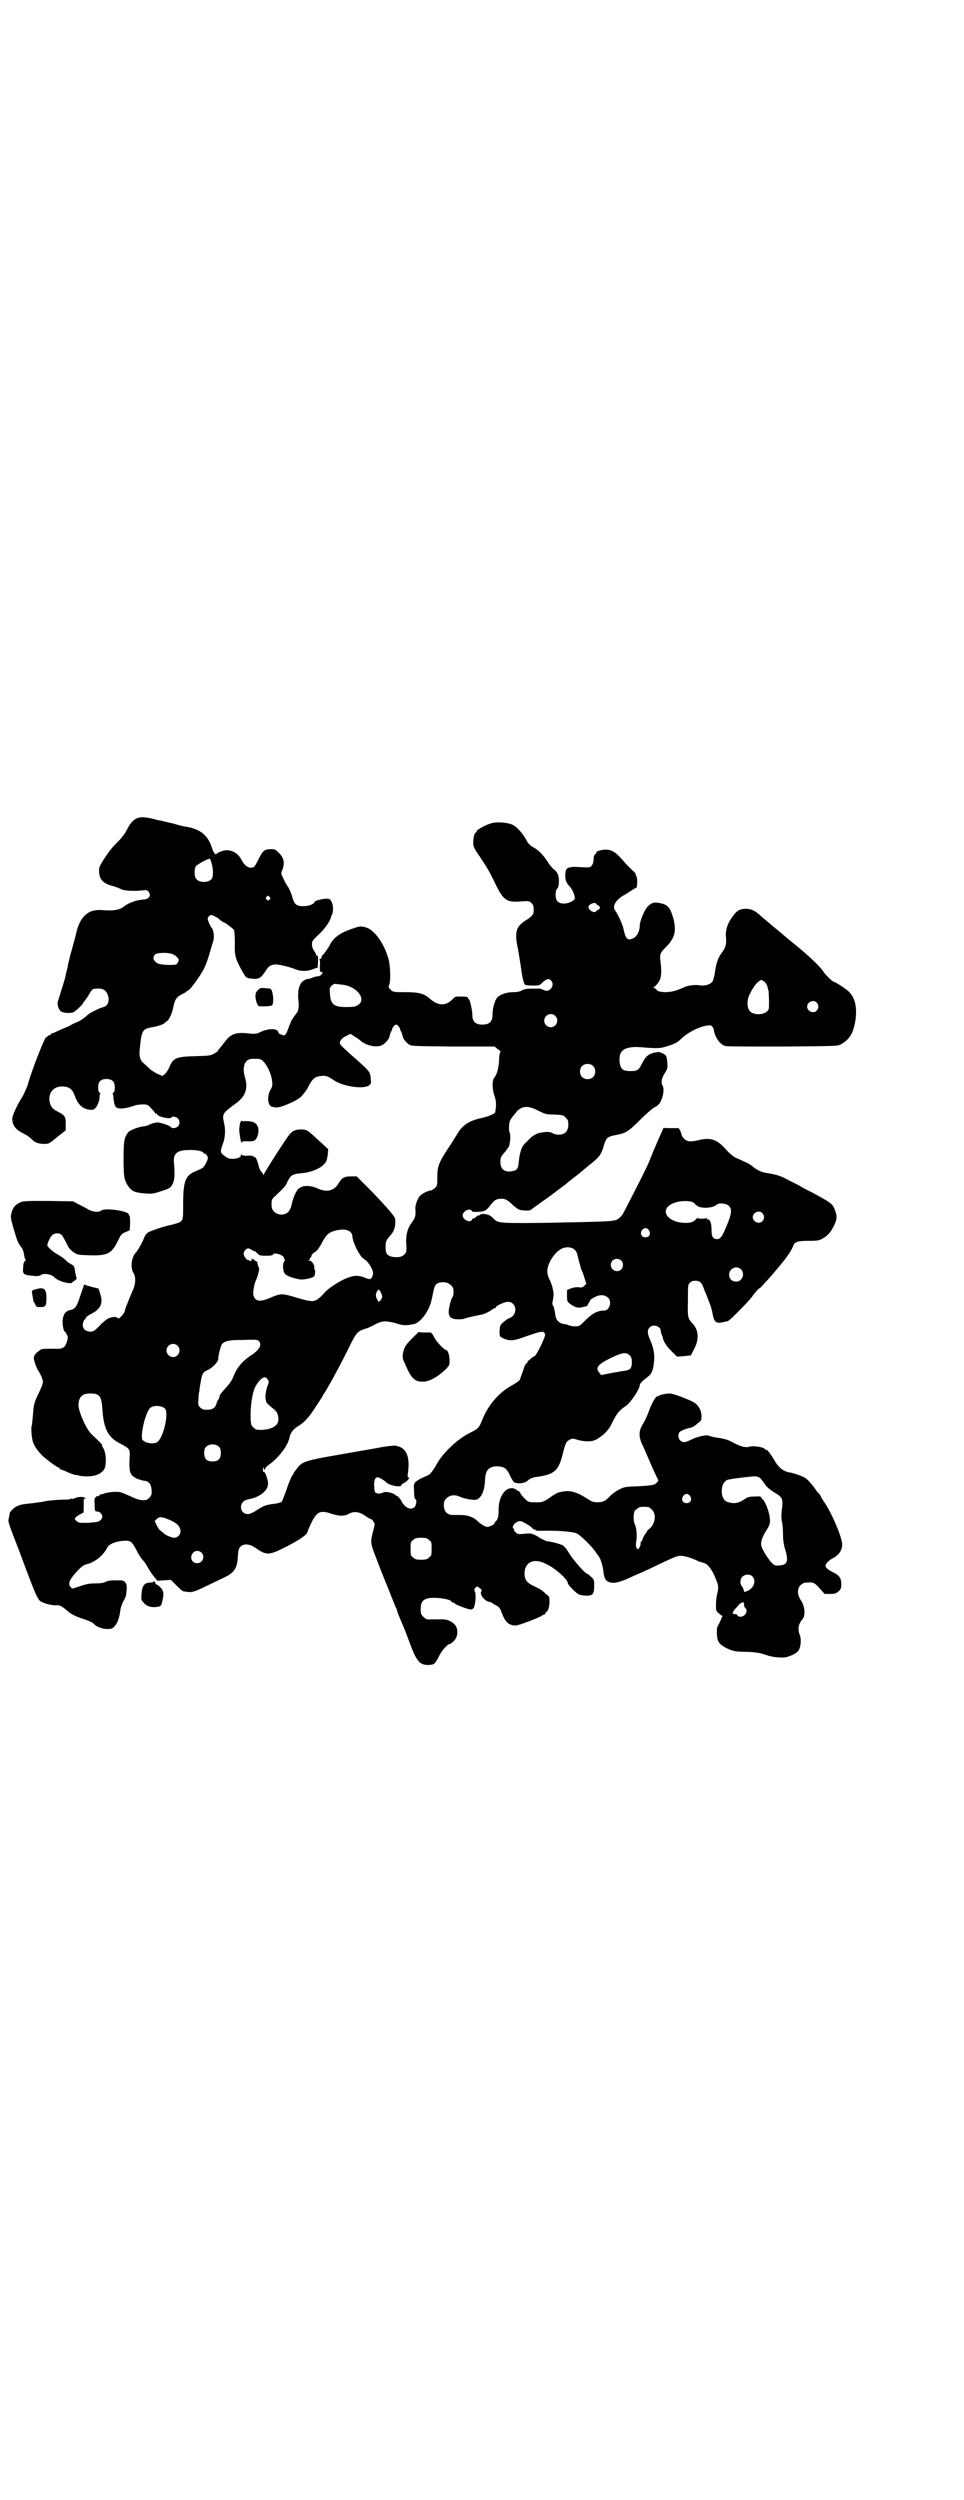 <?xml version="1.0" standalone="no"?>
<!DOCTYPE svg PUBLIC "-//W3C//DTD SVG 20010904//EN"
 "http://www.w3.org/TR/2001/REC-SVG-20010904/DTD/svg10.dtd">
<svg version="1.0" xmlns="http://www.w3.org/2000/svg"
 width="1100pt" height="2850pt" viewBox="0 0 1100 2850"
 preserveAspectRatio="xMidYMid meet">
<g transform="translate(0,2850) scale(0.5,-0.5)"
fill="#000000" stroke="none">
<path d="M314 3835 c-9 -3 -17 -12 -24 -26 -4 -8 -11 -18 -19 -26 -16 -16 -20
-21 -34 -42 -9 -14 -11 -19 -11 -25 0 -20 8 -30 31 -36 8 -2 17 -6 21 -8 7 -3
30 -4 48 -2 7 1 9 1 12 -2 9 -9 2 -19 -12 -19 -14 -1 -32 -7 -42 -15 -11 -9
-26 -11 -50 -9 -31 3 -50 -13 -59 -48 -3 -13 -8 -32 -15 -56 -2 -8 -4 -17 -5
-21 0 -4 -2 -10 -3 -14 -1 -4 -2 -8 -2 -9 0 -2 -1 -6 -10 -35 -4 -12 -7 -23
-8 -25 -2 -6 1 -17 6 -22 5 -5 25 -6 31 -2 7 5 21 18 21 21 0 1 1 2 2 2 0 1 5
7 9 13 4 7 8 14 10 15 4 3 19 3 25 0 12 -6 16 -28 7 -36 -2 -2 -5 -4 -6 -4 -5
0 -30 -12 -36 -17 -7 -7 -20 -16 -29 -19 -3 -1 -9 -4 -12 -6 -3 -2 -8 -4 -11
-5 -2 -1 -10 -4 -16 -7 -6 -3 -13 -6 -14 -6 -2 0 -3 -1 -3 -2 0 -1 -1 -2 -3
-2 -1 0 -4 -2 -5 -3 -1 -2 -2 -3 -2 -2 0 10 -32 -70 -43 -109 0 -1 -2 -6 -9
-21 -1 -2 -4 -8 -7 -12 -8 -13 -19 -37 -19 -43 0 -16 8 -26 27 -35 6 -3 13 -8
16 -11 8 -9 17 -12 30 -12 10 0 11 0 30 16 l19 15 0 15 c0 16 -2 19 -17 27
-12 6 -16 10 -19 20 -6 22 8 39 29 38 16 -1 22 -6 28 -22 7 -19 17 -29 33 -31
8 -1 10 0 14 4 5 5 11 22 9 26 0 1 0 2 1 4 1 2 1 4 -1 5 -2 1 -3 6 -3 12 0 13
6 19 19 19 13 0 19 -6 19 -19 0 -7 -1 -11 -3 -12 -2 -1 -2 -3 -2 -3 1 -1 2 -5
2 -10 2 -17 4 -22 13 -23 8 -1 19 1 34 6 5 2 13 3 19 3 11 0 12 0 20 -9 5 -5
9 -10 9 -11 0 -1 1 -2 2 -1 1 1 2 0 2 0 0 -3 7 -7 13 -8 10 -3 19 -3 20 -1 2
4 11 2 15 -2 8 -9 2 -22 -10 -22 -3 0 -6 1 -6 2 0 3 -21 10 -30 11 -5 0 -12
-2 -17 -4 -5 -3 -12 -5 -15 -5 -8 0 -30 -8 -35 -13 -9 -11 -11 -19 -11 -59 0
-40 1 -49 9 -62 9 -14 16 -17 40 -19 14 -1 18 -1 33 4 23 7 26 9 30 18 5 9 5
25 3 48 -2 21 7 29 34 29 16 1 33 -3 33 -6 0 -1 1 -2 2 -2 3 0 7 -4 8 -8 2 -4
-6 -20 -11 -24 -2 -2 -9 -5 -16 -8 -24 -10 -29 -22 -29 -76 0 -41 1 -39 -25
-46 -18 -4 -31 -8 -49 -15 -8 -3 -12 -7 -15 -15 -3 -8 -14 -29 -20 -35 -9 -10
-12 -34 -4 -46 5 -8 5 -24 -2 -39 -3 -7 -7 -16 -8 -19 -4 -10 -9 -22 -10 -27
0 -3 -4 -8 -7 -12 -6 -6 -7 -7 -10 -5 -3 4 -13 3 -23 -2 -3 -2 -12 -9 -18 -16
-11 -11 -14 -13 -20 -13 -12 0 -19 7 -18 17 1 5 2 9 4 10 1 1 3 3 3 5 1 2 7 6
13 9 20 10 27 24 20 44 -2 7 -4 12 -4 13 0 0 -6 2 -12 3 -7 2 -13 4 -15 4 -5
3 -7 3 -7 0 0 -1 -4 -12 -8 -24 -8 -25 -12 -30 -24 -32 -10 -3 -14 -9 -16 -22
-1 -9 2 -27 5 -27 1 0 3 -3 4 -6 3 -5 4 -6 1 -16 -5 -16 -10 -18 -32 -17 -11
0 -22 0 -26 -1 -5 -2 -17 -12 -17 -16 0 -1 -1 -3 -1 -4 0 -4 6 -24 11 -30 5
-8 10 -19 10 -25 0 -3 -4 -14 -10 -26 -11 -23 -11 -25 -13 -51 -1 -10 -2 -20
-2 -21 -3 -3 -1 -28 2 -38 4 -11 10 -20 23 -33 10 -9 33 -26 36 -26 1 0 2 -1
2 -2 0 -1 1 -2 2 -2 1 0 6 -2 11 -4 10 -5 25 -10 25 -9 0 1 2 0 5 -1 3 -1 12
-2 20 -2 17 0 31 5 38 15 6 8 6 34 0 47 -3 5 -5 9 -4 10 0 1 -8 9 -24 24 -12
11 -30 52 -30 67 1 18 8 26 27 26 22 0 26 -6 28 -40 3 -42 14 -61 40 -74 21
-11 23 -13 22 -29 -2 -36 0 -43 16 -51 5 -2 12 -4 16 -5 13 0 19 -10 18 -29 0
-6 -9 -15 -14 -15 -11 -1 -18 1 -33 8 -9 4 -20 9 -25 10 -9 2 -29 0 -39 -4 -3
-1 -5 -1 -5 -1 0 1 -1 0 -3 -2 -2 -2 -4 -3 -5 -2 -1 1 -2 0 -2 -1 0 -1 -1 -2
-2 -2 -2 0 -3 -4 -2 -16 0 -15 1 -16 5 -16 10 0 17 -13 9 -19 -5 -5 -6 -5 -30
-7 -19 0 -21 0 -25 4 -5 4 -5 5 -2 9 3 3 14 9 17 10 1 0 1 8 1 17 0 15 0 17 3
15 3 -2 3 -2 0 2 -3 3 -16 3 -24 -1 -2 -1 -5 -2 -6 -1 -1 1 -2 1 -2 0 0 -1 -7
-2 -14 -2 -14 0 -39 -2 -46 -4 -2 -1 -14 -2 -27 -4 -27 -3 -27 -3 -36 -7 -6
-2 -17 -13 -17 -16 0 -1 0 -3 0 -3 -1 -1 -1 -5 -2 -9 -2 -6 0 -11 8 -33 14
-36 16 -41 33 -87 19 -50 25 -65 32 -69 8 -5 24 -9 34 -9 9 1 13 -1 26 -12 9
-8 19 -13 34 -18 13 -4 27 -10 29 -14 5 -5 18 -10 29 -10 9 0 12 1 16 6 7 6
12 21 14 39 1 5 4 14 7 19 6 11 6 12 7 26 1 9 0 12 -3 16 -4 5 -5 5 -21 5 -13
0 -20 -1 -25 -4 -5 -2 -11 -3 -22 -3 -12 0 -20 -1 -34 -6 l-19 -6 -4 4 c-6 6
-3 15 9 29 15 17 20 21 29 23 19 5 38 21 46 38 3 7 19 14 36 15 17 1 19 0 31
-22 4 -9 11 -19 14 -22 3 -3 8 -10 11 -16 3 -5 9 -15 14 -21 l8 -10 15 1 16 1
13 -13 c7 -7 14 -13 15 -13 2 0 5 -1 7 -1 13 -2 17 -1 46 13 17 8 35 17 42 20
22 11 29 21 30 50 1 12 2 16 6 20 7 7 20 6 31 -1 29 -20 32 -20 74 1 31 16 48
28 48 34 0 1 4 11 9 21 12 24 20 28 42 21 19 -7 33 -7 42 -2 11 7 24 6 37 -3
6 -4 12 -8 14 -8 2 -1 5 -3 6 -6 4 -4 4 -5 -1 -24 -6 -24 -6 -25 9 -63 6 -16
18 -47 27 -68 8 -21 16 -41 18 -44 1 -3 2 -6 2 -7 0 -1 6 -15 13 -32 7 -16 15
-39 19 -49 13 -33 20 -40 39 -40 14 1 14 1 26 24 6 11 18 24 23 24 1 0 4 2 7
5 12 10 13 30 3 40 -10 9 -18 12 -37 11 -10 0 -19 0 -19 0 -6 -1 -10 1 -15 6
-5 5 -6 7 -6 18 0 20 9 26 36 25 17 -1 31 -4 34 -8 1 -2 4 -3 5 -3 2 0 3 -1 3
-2 1 -2 24 -11 33 -13 6 -1 7 0 10 3 4 7 6 30 3 37 -2 4 -2 6 1 9 4 4 4 4 10
-1 5 -3 5 -5 3 -8 -4 -7 11 -24 20 -23 1 0 6 -3 12 -7 10 -5 11 -7 15 -18 8
-21 16 -29 32 -29 7 0 56 19 59 22 1 1 3 2 6 3 2 1 4 2 3 3 -1 1 0 2 0 2 5 0
9 12 9 24 0 11 0 12 -7 17 -12 11 -14 12 -29 19 -16 8 -20 13 -21 28 0 27 22
37 50 22 21 -10 49 -35 49 -44 0 -3 19 -23 25 -25 4 -2 12 -3 18 -3 14 0 17 4
17 23 0 12 0 14 -7 20 -4 4 -8 7 -9 7 -4 0 -30 29 -40 45 -6 10 -12 18 -16 20
-6 3 -29 9 -35 9 -2 0 -8 3 -14 6 -19 12 -23 13 -39 11 -13 -1 -15 -1 -19 3
-3 3 -4 5 -4 6 1 1 0 2 -1 3 -6 4 5 17 15 17 5 0 24 -11 29 -17 1 -2 3 -2 4
-2 1 1 2 0 2 -1 0 -2 5 -2 18 -2 29 1 68 -2 76 -6 10 -5 36 -31 43 -42 3 -5 7
-9 7 -10 4 -3 10 -23 11 -35 2 -15 4 -20 13 -24 11 -4 25 -1 58 15 9 4 22 9
27 12 6 2 19 9 30 14 42 20 44 21 61 17 11 -3 13 -4 25 -9 3 -2 6 -3 7 -3 1 0
4 -1 7 -2 11 -2 22 -18 31 -43 4 -10 4 -15 0 -31 -1 -4 -2 -14 -2 -22 0 -12 0
-14 6 -19 4 -3 7 -6 8 -6 2 0 2 -1 0 -2 -1 -2 -2 -4 -2 -5 0 -1 -3 -6 -5 -11
-5 -7 -5 -10 -5 -23 1 -18 5 -23 19 -31 15 -8 23 -10 48 -10 12 0 26 -2 31 -3
5 -1 14 -4 20 -6 15 -4 32 -5 41 -3 14 4 25 10 28 16 5 9 6 26 2 35 -5 13 -3
24 6 35 8 8 6 30 -3 43 -9 13 -9 27 -1 35 6 5 8 6 17 6 13 1 16 -1 29 -16 l9
-10 13 0 c10 0 13 1 19 6 5 5 6 7 6 17 0 13 -5 20 -20 27 -10 5 -16 10 -16 14
0 5 8 13 16 17 14 7 22 18 22 32 0 15 -23 70 -40 95 -4 6 -8 12 -8 13 0 1 -2
4 -5 8 -4 3 -7 8 -9 11 -4 6 -14 18 -19 22 -5 5 -27 13 -39 15 -15 2 -27 13
-36 30 -6 10 -14 21 -16 21 -1 0 -4 1 -5 3 -4 4 -25 7 -33 5 -9 -3 -18 -1 -33
6 -16 9 -25 12 -41 14 -7 1 -15 3 -18 4 -6 4 -28 -1 -42 -8 -6 -3 -13 -6 -16
-6 -11 0 -17 12 -12 22 2 3 12 8 26 11 3 0 10 4 15 9 10 7 10 8 10 17 0 13 -7
26 -18 32 -12 7 -45 19 -53 20 -10 0 -25 -3 -26 -5 0 -1 -1 -2 -2 -1 -4 2 -14
-14 -21 -34 -4 -11 -10 -24 -14 -30 -10 -16 -10 -30 1 -51 4 -9 13 -30 20 -46
7 -16 14 -30 14 -30 1 -1 0 -4 -4 -7 -5 -5 -10 -6 -51 -8 -9 0 -19 -1 -22 -2
-9 -2 -25 -12 -33 -20 -10 -11 -15 -14 -28 -14 -9 0 -13 1 -22 7 -26 17 -42
21 -59 17 -2 0 -4 -1 -5 -1 -2 1 -15 -6 -24 -13 -13 -9 -18 -11 -34 -10 -14 0
-15 1 -23 9 -5 5 -9 10 -9 11 0 2 -5 7 -8 7 -1 0 -2 1 -2 2 0 1 -1 2 -2 1 -1
-1 -2 0 -2 1 0 1 -4 1 -8 1 -16 -1 -29 -24 -28 -51 0 -7 -1 -13 -1 -15 -1 -1
-2 -3 -2 -4 0 -2 -2 -4 -4 -6 -2 -2 -3 -4 -3 -5 0 -1 -3 -3 -8 -5 -7 -3 -8 -3
-15 0 -4 2 -11 7 -15 11 -9 9 -23 14 -38 14 -6 0 -15 0 -19 0 -12 0 -20 8 -20
22 0 9 1 11 6 16 8 8 20 9 32 3 10 -4 29 -8 36 -6 11 3 19 19 20 45 1 23 9 31
29 31 14 -1 20 -5 26 -17 3 -6 5 -11 6 -12 1 -1 2 -3 3 -5 4 -7 25 -6 33 1 5
5 13 8 22 9 38 5 48 14 57 47 7 29 9 33 16 37 7 4 8 4 20 0 20 -5 35 -4 45 3
15 9 26 21 32 34 12 25 18 31 33 41 10 7 31 38 31 47 0 3 6 10 16 17 12 9 15
16 17 41 1 14 -2 29 -10 47 -6 14 -6 21 0 27 8 8 25 2 25 -8 0 -2 1 -6 2 -9 2
-3 3 -7 3 -9 2 -8 11 -21 21 -30 l11 -11 15 1 c9 1 16 2 17 2 0 1 4 8 8 16 11
22 9 42 -4 56 -11 12 -12 13 -11 53 0 34 0 36 4 40 4 4 7 5 13 5 10 0 15 -4
20 -20 2 -5 7 -16 10 -25 4 -9 8 -22 9 -29 4 -22 8 -25 30 -19 2 0 4 1 5 1 4
0 57 55 57 58 0 1 4 5 8 10 4 5 8 8 8 7 0 -1 2 2 5 5 4 4 7 8 8 9 3 2 26 29
39 45 10 12 22 30 24 37 4 10 10 12 36 12 20 0 24 1 31 5 12 7 18 13 26 29 8
16 8 23 1 40 -5 11 -9 14 -54 38 -10 5 -20 10 -21 11 -1 1 -12 7 -25 13 -21
12 -32 15 -50 18 -15 2 -24 6 -33 13 -6 5 -15 11 -21 13 -6 3 -15 7 -20 9 -6
3 -14 9 -22 18 -21 24 -35 29 -62 23 -20 -5 -27 -4 -34 2 -3 3 -6 7 -6 8 0 2
-2 6 -3 10 l-4 7 -16 0 c-10 0 -18 0 -18 1 -1 0 -22 -48 -33 -76 -3 -9 -37
-76 -59 -118 -2 -5 -8 -11 -12 -14 -10 -6 -17 -6 -167 -9 -101 -1 -107 -1
-117 9 -3 4 -9 8 -12 9 -7 3 -18 3 -20 0 -1 -1 -2 -2 -3 -1 -1 0 -3 -1 -5 -3
-2 -2 -5 -4 -6 -4 -2 0 -4 -1 -4 -3 -4 -8 -21 0 -21 10 0 10 17 18 21 10 0 -2
4 -2 12 -2 17 1 20 2 30 15 10 13 14 15 28 15 8 -1 13 -4 24 -15 5 -4 11 -9
14 -10 6 -2 26 -3 27 0 1 1 23 17 39 28 3 2 13 10 40 30 3 3 26 21 29 23 2 2
13 11 24 20 24 19 28 24 34 45 6 19 8 20 26 24 23 4 29 7 55 33 14 14 28 26
32 29 4 2 10 5 11 7 9 7 16 35 10 44 -4 8 -2 17 5 28 6 10 7 11 6 24 -1 14 -2
18 -12 22 -6 3 -9 3 -18 1 -13 -3 -20 -9 -28 -25 -7 -15 -11 -17 -26 -17 -18
0 -23 5 -25 21 -1 18 3 26 16 31 7 2 15 3 20 3 5 0 19 -1 32 -2 18 -1 24 -1
35 2 23 7 28 9 39 20 13 12 35 24 53 28 12 2 13 2 16 -1 2 -2 4 -6 4 -8 3 -18
15 -35 28 -37 3 -1 62 -1 130 -1 124 1 124 1 132 5 20 11 28 25 33 53 5 33 -1
56 -18 70 -10 8 -29 20 -32 20 -2 0 -19 16 -23 23 -8 12 -35 38 -69 65 -5 4
-16 13 -24 20 -8 7 -22 18 -30 25 -8 7 -17 14 -20 17 -13 12 -21 16 -34 16
-15 0 -22 -5 -33 -22 -10 -14 -14 -30 -12 -45 1 -14 -1 -22 -11 -35 -8 -11
-12 -24 -15 -47 -1 -5 -3 -12 -4 -15 -4 -8 -18 -13 -33 -10 -9 1 -24 -1 -31
-4 -21 -10 -32 -12 -47 -12 -12 1 -15 2 -18 6 -2 2 -5 4 -6 4 -2 0 -2 1 0 1 3
2 9 8 13 15 4 8 5 20 3 38 -3 23 -2 25 12 39 20 20 24 36 17 64 -7 25 -13 33
-31 36 -13 3 -19 1 -28 -8 -7 -7 -18 -33 -18 -44 0 -11 -6 -23 -13 -27 -14 -8
-19 -4 -24 20 -2 10 -13 34 -19 42 -7 9 0 23 18 34 5 2 13 8 18 11 6 4 11 7
12 7 3 0 3 25 0 27 -1 1 -2 2 -1 3 1 1 -3 6 -8 10 -5 5 -11 11 -14 14 -24 28
-31 32 -46 33 -10 0 -24 -4 -22 -7 0 0 0 -2 -2 -3 -2 -1 -4 -5 -4 -9 0 -4 -1
-8 -1 -10 0 -2 -2 -5 -4 -8 -3 -4 -5 -4 -25 -3 -16 1 -22 1 -24 -1 -3 -2 -3
-2 -2 0 1 2 0 2 -3 -1 -4 -2 -5 -5 -6 -15 0 -13 2 -18 10 -27 6 -6 12 -20 12
-27 0 -5 -14 -12 -25 -12 -13 0 -19 6 -19 20 0 6 1 11 3 13 6 5 6 28 1 36 -2
4 -6 8 -8 9 -2 1 -9 9 -14 17 -11 17 -21 27 -34 34 -7 4 -11 8 -16 18 -8 14
-20 27 -29 32 -12 6 -36 8 -50 4 -14 -4 -33 -15 -33 -18 0 -2 -1 -3 -2 -3 -3
0 -6 -12 -6 -23 0 -9 1 -12 15 -32 17 -26 20 -30 35 -61 19 -39 26 -44 60 -41
17 1 18 1 23 -4 4 -4 5 -7 5 -15 0 -11 -2 -14 -19 -25 -22 -14 -25 -27 -17
-64 2 -11 5 -30 7 -43 3 -23 6 -35 9 -39 1 -1 9 -2 17 -2 15 0 16 0 22 6 10
10 17 11 21 5 9 -10 -3 -27 -15 -22 -10 4 -12 5 -14 4 -1 0 -8 0 -16 0 -11 0
-16 -1 -22 -4 -5 -3 -12 -4 -19 -4 -16 0 -30 -5 -37 -12 -6 -7 -11 -25 -11
-40 0 -15 -7 -22 -23 -22 -16 0 -23 7 -23 22 0 12 -6 36 -8 36 -1 0 -2 1 -2 3
0 2 -4 3 -15 3 -13 0 -15 0 -19 -5 -16 -17 -33 -17 -53 0 -13 12 -26 15 -56
15 -26 0 -27 0 -33 5 -5 5 -6 6 -4 11 4 8 3 43 -1 58 -9 35 -31 66 -50 73 -13
4 -15 4 -35 -3 -26 -9 -41 -20 -49 -36 -4 -8 -15 -23 -17 -24 -1 0 -2 -2 -2
-4 0 -2 -1 -4 -3 -4 -2 0 -3 -1 -2 -1 1 -1 2 -7 1 -15 0 -12 0 -14 3 -14 2 0
3 -1 3 -2 0 -3 -6 -8 -11 -8 -3 0 -8 -1 -12 -3 -4 -2 -9 -3 -12 -3 -2 0 -7 -3
-11 -6 -8 -8 -11 -23 -9 -42 2 -16 0 -26 -5 -31 -4 -5 -12 -17 -12 -18 0 0 -1
-3 -2 -6 -2 -3 -3 -7 -3 -7 0 -1 -1 -2 -1 -3 0 -1 -1 -2 -1 -2 -3 -10 -8 -16
-12 -13 -1 1 -3 2 -5 2 -2 0 -4 2 -5 5 -2 9 -23 9 -43 -1 -5 -3 -10 -3 -17 -3
-37 5 -48 1 -64 -21 -5 -7 -11 -13 -11 -14 -1 0 -2 -1 -2 -3 0 -1 -4 -4 -9 -7
-9 -5 -12 -5 -44 -6 -43 -1 -50 -4 -59 -26 -2 -5 -6 -11 -9 -14 l-6 -5 -10 4
c-5 2 -13 7 -18 11 -4 4 -11 10 -14 13 -9 7 -12 16 -10 33 4 43 6 46 28 50 14
2 29 8 29 10 0 1 2 2 4 3 5 2 13 18 16 35 3 15 7 21 19 27 4 2 8 4 9 5 1 1 3
3 6 4 3 2 13 14 21 26 16 23 20 33 29 64 2 8 5 17 6 20 4 9 2 29 -4 34 -2 2
-8 16 -8 19 0 4 5 9 8 9 3 0 17 -7 21 -12 3 -2 5 -4 6 -4 3 0 23 -15 25 -18 1
-2 2 -14 2 -29 -1 -29 1 -36 15 -62 10 -18 11 -19 22 -20 17 -2 21 0 31 14 9
14 11 16 22 18 7 1 31 -4 49 -11 12 -5 27 -5 41 1 l9 3 1 14 c0 10 0 14 -2 13
-1 -1 -2 0 -2 1 0 1 -2 6 -5 10 -3 4 -5 10 -5 15 0 7 1 9 16 23 13 12 25 29
27 38 0 1 1 4 3 7 3 8 3 23 -2 30 -3 6 -4 6 -13 6 -12 -1 -25 -5 -25 -7 0 -5
-14 -10 -25 -10 -17 0 -21 4 -26 21 -2 8 -6 17 -9 22 -7 10 -9 15 -13 24 -4 7
-4 8 0 17 5 15 3 26 -8 37 -8 8 -9 9 -18 9 -16 0 -19 -3 -30 -25 -4 -8 -8 -15
-10 -16 -11 -4 -20 2 -28 17 -9 18 -29 26 -46 19 -6 -2 -11 -5 -11 -6 -2 -3
-7 4 -10 13 -9 29 -25 43 -58 49 -3 0 -16 3 -29 7 -13 3 -26 6 -29 7 -3 0 -11
2 -18 4 -17 4 -27 5 -36 2z m169 -104 c4 -12 4 -30 0 -35 -8 -9 -28 -9 -35 0
-5 5 -5 23 -1 29 4 5 30 19 32 17 1 -1 3 -6 4 -11z m132 -76 c3 -3 3 -3 0 -6
-3 -3 -3 -3 -6 0 -3 2 -3 3 -1 6 4 4 4 4 7 0z m746 -16 c1 -1 3 -3 5 -4 4 -1
4 -7 0 -9 -2 0 -4 -2 -5 -3 -3 -6 -17 0 -18 9 -1 6 16 13 18 7z m-968 -114 c8
-3 15 -10 15 -14 0 -1 -1 -4 -3 -7 -3 -4 -5 -4 -21 -4 -19 1 -24 2 -30 8 -5 5
-5 11 0 16 4 4 27 5 39 1z m1351 -63 c3 -2 6 -7 7 -10 1 -4 2 -9 3 -11 0 -2 1
-13 1 -24 0 -19 0 -19 -6 -24 -8 -7 -28 -7 -36 0 -8 6 -9 24 -4 36 7 16 17 30
22 33 7 5 6 5 13 0z m-963 -7 c31 -3 54 -30 39 -44 -7 -6 -11 -7 -29 -7 -28 0
-36 5 -38 29 -1 14 -1 15 4 20 3 3 7 4 9 4 3 -1 9 -1 15 -2z m1083 -41 c5 -6
5 -12 0 -18 -7 -8 -22 -2 -22 9 0 11 15 17 22 9z m-597 -30 c10 -9 3 -26 -10
-26 -8 0 -15 7 -15 15 0 13 16 20 25 11z m-357 -24 c2 -3 3 -5 3 -6 0 -1 1 -4
3 -7 1 -3 3 -8 3 -10 1 -5 7 -13 14 -18 5 -4 8 -4 100 -5 l96 0 7 -6 c5 -3 7
-6 6 -6 -1 -1 -3 -9 -3 -19 -1 -19 -5 -33 -11 -40 -5 -6 -5 -25 0 -40 4 -12 5
-20 3 -32 0 -3 -1 -7 -1 -7 0 -3 -17 -10 -31 -13 -29 -6 -45 -17 -57 -39 -4
-6 -8 -13 -10 -16 -32 -48 -34 -53 -34 -83 0 -14 0 -16 -5 -21 -3 -3 -7 -6 -9
-6 -6 0 -21 -7 -26 -13 -5 -5 -11 -22 -10 -29 1 -16 0 -20 -8 -31 -10 -13 -14
-28 -13 -49 2 -17 0 -22 -8 -27 -7 -5 -23 -4 -31 0 -7 4 -8 8 -8 22 0 11 2 14
13 27 7 8 10 19 9 34 0 6 -17 25 -52 62 l-36 36 -12 0 c-16 0 -22 -3 -30 -17
-10 -16 -26 -20 -46 -11 -20 9 -39 8 -47 -3 -6 -7 -12 -25 -14 -36 -1 -5 -4
-10 -7 -14 -13 -13 -38 -4 -38 13 -1 14 0 16 9 24 20 19 24 23 27 32 7 14 11
17 29 19 24 1 50 12 58 25 2 2 4 10 5 17 l1 13 -13 12 c-36 33 -34 32 -48 33
-12 0 -19 -2 -27 -11 -9 -11 -59 -89 -59 -92 0 -3 0 -3 -1 0 -1 2 -3 5 -5 7
-2 2 -5 8 -6 14 -2 9 -8 23 -8 18 0 -1 -1 0 -3 2 -2 2 -7 3 -15 2 -9 0 -12 1
-13 3 0 2 -1 1 -1 -1 0 -6 -8 -9 -20 -9 -7 0 -11 1 -18 7 -10 7 -10 9 -2 31 4
13 5 30 1 45 -4 19 -3 21 24 41 25 17 32 35 24 62 -5 16 -3 31 4 37 4 4 7 5
18 5 13 0 14 0 21 -7 9 -10 18 -30 19 -44 1 -9 1 -12 -4 -20 -8 -15 -6 -35 3
-38 13 -4 21 -2 51 12 9 5 17 10 19 14 3 3 6 7 7 9 2 1 5 7 8 13 9 17 15 21
30 22 9 1 14 -1 27 -10 23 -15 70 -21 81 -11 4 3 4 5 3 16 -1 15 -4 17 -40 49
-16 14 -30 27 -30 29 -2 5 3 13 14 18 l10 5 9 -6 c5 -3 11 -7 14 -10 14 -12
41 -17 52 -8 7 5 13 13 14 18 0 2 2 7 3 10 2 3 3 6 3 7 1 4 6 10 9 10 2 0 4
-2 6 -4z m443 -90 c7 -6 7 -19 1 -25 -6 -7 -19 -7 -25 -1 -7 6 -7 19 -1 25 6
7 19 7 25 1z m-125 -102 c16 -8 18 -9 37 -9 19 -1 20 -1 26 -7 5 -5 6 -7 6
-16 0 -15 -8 -23 -22 -23 -6 0 -12 2 -15 4 -5 3 -15 3 -29 0 -6 -1 -16 -7 -21
-12 -2 -2 -7 -7 -11 -11 -8 -7 -13 -21 -15 -42 -1 -16 -4 -20 -14 -22 -18 -4
-28 4 -28 21 0 10 1 12 10 22 5 7 10 13 10 14 0 1 1 4 1 6 2 7 2 22 0 25 -2 3
-2 20 1 27 1 3 5 8 8 12 3 3 6 7 6 7 0 1 3 4 7 7 12 8 23 7 43 -3z m355 -210
c3 -3 6 -6 7 -6 6 -8 37 -7 45 1 5 5 22 4 28 -2 8 -7 7 -18 -4 -44 -10 -25
-15 -33 -23 -32 -8 0 -12 5 -12 18 0 17 -3 27 -9 27 -2 0 -3 1 -2 2 1 2 1 2
-1 1 -3 -2 -20 -2 -20 0 0 1 -1 0 -2 -1 -7 -8 -14 -11 -30 -10 -42 3 -56 34
-20 46 14 5 36 5 43 0z m157 -24 c5 -6 5 -12 0 -18 -7 -8 -22 -2 -22 9 0 11
15 17 22 9z m-259 -39 c5 -8 1 -16 -8 -16 -9 0 -13 8 -8 16 2 3 5 5 8 5 3 0 6
-2 8 -5z m-681 -4 c2 -2 4 -6 4 -8 0 -14 17 -48 26 -53 11 -6 24 -28 21 -36
-3 -11 -6 -12 -16 -8 -14 6 -24 7 -38 2 -19 -6 -48 -25 -57 -36 -5 -6 -12 -12
-15 -14 -11 -7 -17 -6 -60 7 -22 6 -26 6 -51 -5 -22 -9 -32 -7 -36 8 -1 7 3
30 8 37 0 1 1 3 1 4 1 1 2 6 3 10 2 7 2 9 -1 15 -1 4 -2 8 -2 9 1 1 1 1 0 1
-1 -1 -3 0 -5 2 -5 5 -8 5 -8 1 0 -2 -1 -3 -2 -2 -2 1 -4 2 -6 2 -4 1 -10 10
-10 15 0 4 5 11 10 12 1 0 5 -1 7 -3 3 -2 6 -3 7 -3 1 0 4 -2 7 -5 4 -5 6 -6
20 -6 11 0 16 1 16 3 3 6 25 -2 25 -8 0 -2 1 -4 2 -4 2 0 1 -1 0 -2 -6 -5 -5
-25 1 -31 5 -5 21 -10 34 -12 9 -1 27 3 32 7 2 3 3 16 1 16 -1 0 -1 1 -1 3 2
5 -5 17 -11 17 -3 0 -4 1 -1 1 1 1 3 2 2 3 -1 1 0 2 1 2 1 0 2 2 3 5 0 2 4 7
9 9 5 4 9 10 15 21 10 19 16 24 33 28 16 3 25 2 32 -4z m511 -40 c4 -3 6 -8 8
-17 2 -7 3 -14 4 -15 2 -8 3 -13 5 -16 1 -2 4 -10 6 -17 l4 -13 -4 -4 c-4 -4
-6 -5 -12 -4 -5 1 -11 0 -18 -2 l-10 -4 0 -13 c0 -11 0 -13 6 -18 11 -8 16
-10 25 -9 8 1 20 5 16 5 -1 0 1 3 3 6 2 3 4 6 3 6 -1 0 3 3 9 6 12 7 24 7 32
-1 9 -8 3 -29 -9 -29 -16 0 -28 -7 -44 -23 -12 -12 -13 -13 -22 -13 -5 0 -12
1 -16 3 -3 1 -6 2 -7 2 -14 1 -22 9 -23 24 -1 7 -3 14 -4 17 -3 3 -3 6 -1 15
1 6 2 13 1 16 0 2 -1 7 -2 10 0 3 -3 11 -6 18 -4 7 -6 15 -6 21 0 16 14 39 29
49 10 7 26 7 33 0z m107 -25 c5 -5 5 -15 0 -20 -9 -9 -24 -2 -24 10 0 8 6 14
14 14 3 0 8 -2 10 -4z m273 -20 c10 -10 3 -28 -11 -28 -9 0 -16 6 -16 16 0 14
17 22 27 12z m-662 -36 c5 -5 6 -7 6 -16 0 -5 -1 -11 -3 -12 -3 -5 -8 -24 -8
-33 0 -12 6 -17 23 -17 7 0 13 1 14 2 2 1 22 6 39 9 4 1 12 4 18 8 6 4 11 7
12 7 1 0 2 1 2 2 0 3 20 12 27 12 20 0 24 -29 4 -37 -4 -1 -10 -6 -15 -10 -7
-7 -7 -7 -8 -20 0 -12 0 -12 8 -16 14 -7 25 -6 49 3 40 14 45 15 47 5 0 -7
-19 -46 -24 -49 -3 -1 -7 -4 -9 -6 -2 -2 -4 -4 -5 -4 -1 0 -2 -1 -2 -3 0 -2
-1 -3 -2 -3 -1 0 -3 -3 -5 -7 -3 -10 -10 -28 -10 -29 0 -3 -7 -8 -23 -17 -27
-16 -50 -43 -63 -75 -8 -20 -9 -21 -29 -31 -30 -15 -65 -49 -78 -76 -3 -4 -5
-8 -6 -9 -1 -1 -2 -3 -4 -5 -1 -3 -7 -7 -15 -10 -8 -3 -16 -8 -20 -11 -5 -5
-5 -7 -4 -22 0 -11 1 -17 3 -18 4 -1 2 -14 -2 -18 -8 -8 -22 -2 -30 14 -4 7
-9 12 -11 12 -2 0 -3 1 -3 2 -1 1 -6 4 -12 5 -9 2 -11 2 -16 0 -6 -3 -12 -3
-17 0 -2 1 -3 7 -3 14 -1 13 2 21 8 21 3 0 15 -7 20 -12 7 -7 34 -12 34 -6 0
1 3 4 8 6 7 4 12 12 8 12 -2 0 -2 3 -1 10 5 36 -3 56 -24 61 -6 2 -13 1 -34
-2 -14 -3 -57 -10 -96 -17 -76 -13 -86 -16 -97 -29 -9 -12 -10 -13 -10 -14 0
-1 -2 -4 -4 -7 -2 -3 -8 -17 -12 -30 -5 -14 -10 -26 -11 -28 -2 -1 -8 -3 -13
-4 -24 -3 -27 -4 -47 -17 -7 -4 -13 -7 -17 -7 -20 0 -22 28 -2 33 14 3 20 5
27 9 18 10 24 23 19 38 -3 11 -7 19 -9 16 0 -2 -1 1 -1 5 0 7 1 7 2 3 1 -5 1
-5 3 -1 0 2 4 6 8 9 23 16 45 45 48 64 2 9 8 17 17 23 10 6 17 12 23 19 2 2 5
6 6 7 3 3 23 34 28 42 2 3 4 8 6 10 13 21 39 69 56 104 16 33 19 36 38 42 5 1
15 6 22 10 14 7 21 8 39 4 6 -1 6 -2 18 -5 5 -1 11 -2 15 -1 3 0 10 1 14 2 15
1 37 30 42 56 1 2 2 10 4 18 3 15 6 19 15 21 11 2 18 0 25 -6z m-159 -18 c3
-8 3 -9 0 -14 -4 -7 -6 -7 -9 -1 -4 7 -4 11 -1 18 4 7 5 6 10 -3z m-280 -109
c9 -8 3 -20 -17 -33 -21 -14 -33 -29 -41 -50 -3 -8 -9 -16 -21 -29 -5 -5 -10
-12 -10 -15 -1 -4 -2 -7 -3 -7 -1 -1 -3 -5 -4 -9 -3 -11 -10 -15 -27 -14 -3 0
-7 2 -10 5 -5 5 -5 6 -4 20 0 8 1 15 2 17 0 2 1 11 3 21 3 19 5 23 17 28 9 4
23 18 23 24 0 9 6 32 9 35 7 7 15 9 47 9 28 1 33 1 36 -2z m-185 -11 c10 -9 3
-26 -10 -26 -8 0 -15 7 -15 15 0 13 16 20 25 11z m1033 -23 c3 -4 4 -7 4 -15
0 -12 -3 -17 -14 -19 -4 0 -18 -3 -31 -5 l-25 -5 -4 5 c-10 11 -4 19 24 33 29
14 37 15 46 6z m-827 -54 c3 -5 3 -6 -1 -16 -3 -9 -5 -22 -4 -28 0 -1 1 -3 1
-4 0 -1 1 -3 1 -4 0 -1 5 -6 11 -11 13 -10 14 -12 16 -23 3 -17 -10 -27 -36
-29 -13 0 -15 0 -20 5 -5 4 -6 6 -7 18 -1 27 3 59 10 74 6 12 16 23 22 23 2 0
5 -2 7 -5z m-234 -67 c8 -11 -3 -62 -17 -75 -9 -8 -36 -2 -36 8 -2 20 11 65
20 70 9 6 27 4 33 -3z m123 -87 c3 -3 4 -7 4 -14 0 -13 -6 -19 -19 -19 -13 0
-19 6 -19 19 0 7 1 11 4 14 7 8 23 8 30 0z m1236 -72 c3 -4 8 -10 11 -15 4 -5
11 -11 19 -16 19 -11 21 -14 19 -35 -2 -12 -2 -22 -1 -30 2 -7 3 -21 3 -32 0
-14 2 -24 5 -34 8 -26 5 -35 -13 -36 -10 -1 -10 -1 -18 6 -9 10 -20 28 -23 37
-3 9 1 21 11 37 9 13 10 21 6 38 -3 14 -12 33 -15 33 -1 0 -2 2 -2 3 -1 3 -3
4 -16 3 -12 0 -15 -1 -23 -6 -14 -10 -25 -11 -40 -6 -16 7 -16 43 1 50 6 2 44
7 61 8 8 0 10 -1 15 -5z m-161 -40 c5 -8 1 -16 -8 -16 -9 0 -13 8 -8 16 2 3 5
5 8 5 3 0 6 -2 8 -5z m-95 -25 c1 0 5 -3 8 -6 11 -11 7 -35 -8 -45 -2 -2 -4
-4 -4 -5 0 -1 -2 -4 -4 -6 -2 -3 -4 -7 -5 -10 -1 -3 -2 -6 -3 -6 -1 0 -2 -2
-2 -4 1 -4 -4 -14 -6 -14 -4 0 -6 10 -4 18 2 11 1 30 -3 38 -4 8 -4 26 0 32 2
2 6 5 9 7 5 2 8 2 22 1z m-1089 -31 c15 -7 21 -15 21 -25 0 -7 -7 -14 -14 -14
-6 0 -21 6 -25 11 -2 2 -5 4 -8 6 -2 2 -6 8 -8 13 l-4 8 5 5 c6 6 13 5 33 -4z
m588 -44 c6 -4 6 -6 6 -20 0 -14 0 -16 -6 -20 -4 -4 -7 -5 -18 -5 -11 0 -14 1
-18 5 -6 4 -6 6 -6 20 0 14 0 16 6 20 4 4 7 5 18 5 11 0 14 -1 18 -5z m-519
-29 c9 -9 2 -24 -10 -24 -12 0 -18 13 -10 23 4 6 14 7 20 1z m1257 -54 c10
-10 3 -28 -13 -34 -6 -2 -6 -2 -7 4 -1 3 -3 7 -4 8 -5 4 -4 16 1 21 6 6 17 7
23 1z m-19 -65 c0 -2 1 -6 3 -7 7 -6 0 -20 -11 -20 -3 0 -6 1 -7 3 0 2 -3 3
-6 3 -7 0 -6 4 1 12 4 4 7 8 8 9 2 3 9 7 11 6 0 -1 1 -3 1 -6z"/>
<path d="M548 3140 c-1 -4 -2 -11 -2 -16 0 -9 5 -36 6 -29 0 3 2 3 12 3 15 -1
19 1 23 10 7 18 1 33 -14 35 -5 1 -12 1 -15 1 -3 -1 -6 0 -7 1 0 1 -1 -1 -3
-5z"/>
<path d="M942 2650 c-16 -16 -19 -20 -22 -34 -2 -11 -2 -12 5 -27 14 -33 22
-40 43 -39 14 1 32 12 48 27 10 10 10 11 10 22 0 11 -4 23 -8 23 -4 0 -23 20
-27 29 -3 6 -6 10 -8 11 -2 0 -9 0 -16 0 l-12 1 -13 -13z"/>
<path d="M589 3443 c-5 -5 -6 -8 -6 -14 0 -10 5 -23 8 -23 15 -1 27 0 30 2 5
6 2 38 -5 38 0 0 -6 1 -11 1 -10 1 -11 1 -16 -4z"/>
<path d="M45 2958 c-11 -5 -16 -12 -19 -24 -2 -9 -2 -11 5 -35 8 -28 11 -35
18 -43 3 -4 5 -10 6 -17 1 -6 2 -11 4 -11 1 0 0 -1 -2 -3 -2 -1 -4 -6 -4 -14
-2 -16 0 -18 25 -20 8 -1 12 0 15 2 8 5 24 2 31 -5 8 -9 37 -17 41 -12 1 2 3
3 3 3 2 0 8 6 7 7 -1 2 -2 5 -4 18 -1 8 -2 10 -9 14 -4 2 -10 6 -12 9 -3 3
-10 8 -15 11 -12 6 -27 19 -27 23 0 4 6 18 11 23 5 5 17 6 22 0 2 -2 7 -11 11
-19 5 -11 9 -15 16 -20 9 -6 10 -6 37 -7 41 -1 50 4 64 33 8 16 8 16 20 21 l7
3 1 17 c0 9 -1 16 -1 16 -1 0 -2 1 -2 3 0 8 -55 16 -63 9 -6 -5 -21 -3 -32 4
-5 3 -15 8 -21 11 l-11 6 -57 1 c-52 0 -58 0 -65 -4z"/>
<path d="M87 2762 c-12 -3 -15 -4 -14 -8 0 -2 1 -8 2 -13 1 -6 2 -11 3 -11 1
0 2 -2 3 -5 1 -4 2 -5 11 -5 12 0 14 2 14 22 0 18 -5 23 -19 20z"/>
<path d="M350 2094 c0 -1 -2 -2 -5 -2 -15 0 -21 -6 -22 -27 -1 -11 -1 -13 4
-18 6 -8 16 -12 27 -11 12 1 13 2 15 8 6 21 5 29 -3 37 -4 4 -8 7 -10 7 -1 0
-2 1 -1 2 0 0 -1 2 -2 4 -2 1 -3 1 -3 0z"/>
</g>
</svg>
